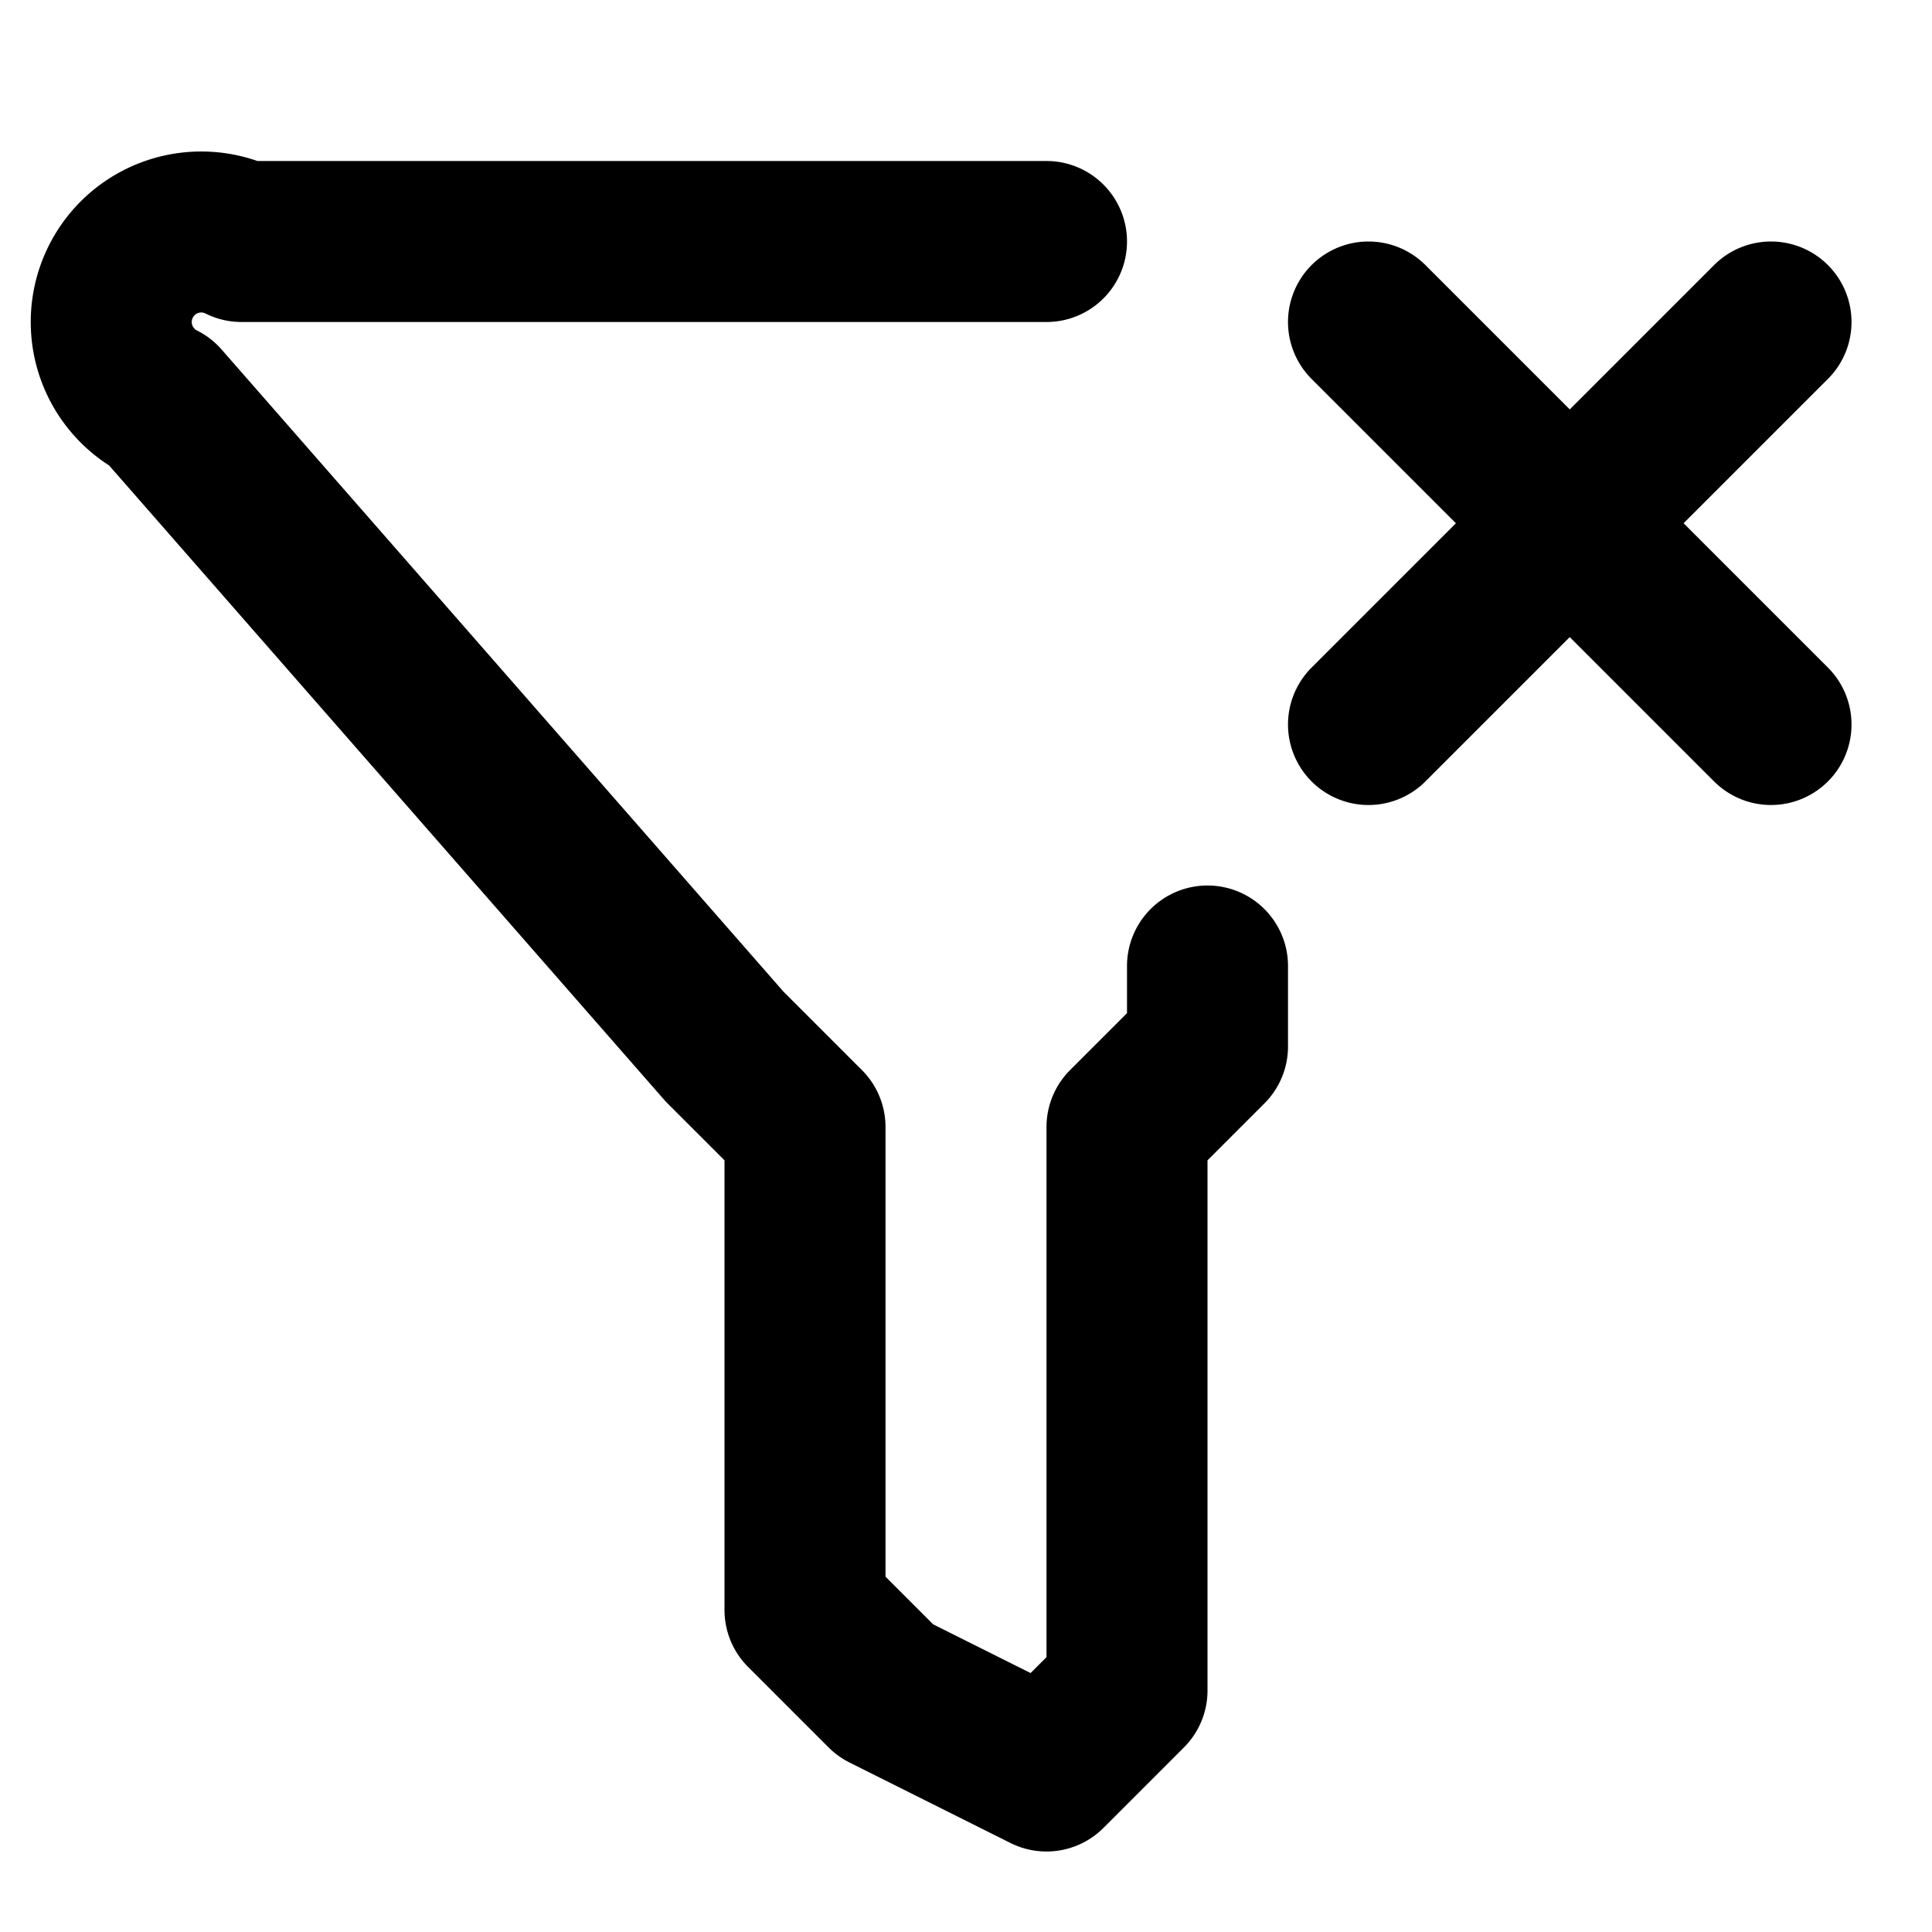 <svg xmlns="http://www.w3.org/2000/svg" width="24" height="24" fill="none" stroke="currentColor" stroke-linecap="round" stroke-linejoin="round" stroke-width="2" viewBox="0 0 24 24"><path d="M13 3H3a1 1 0 0 0-1 2l7 8 1 1v6l1 1 2 1 1-1v-7l1-1v-1m2-8 5 5m0-5-5 5"/></svg>